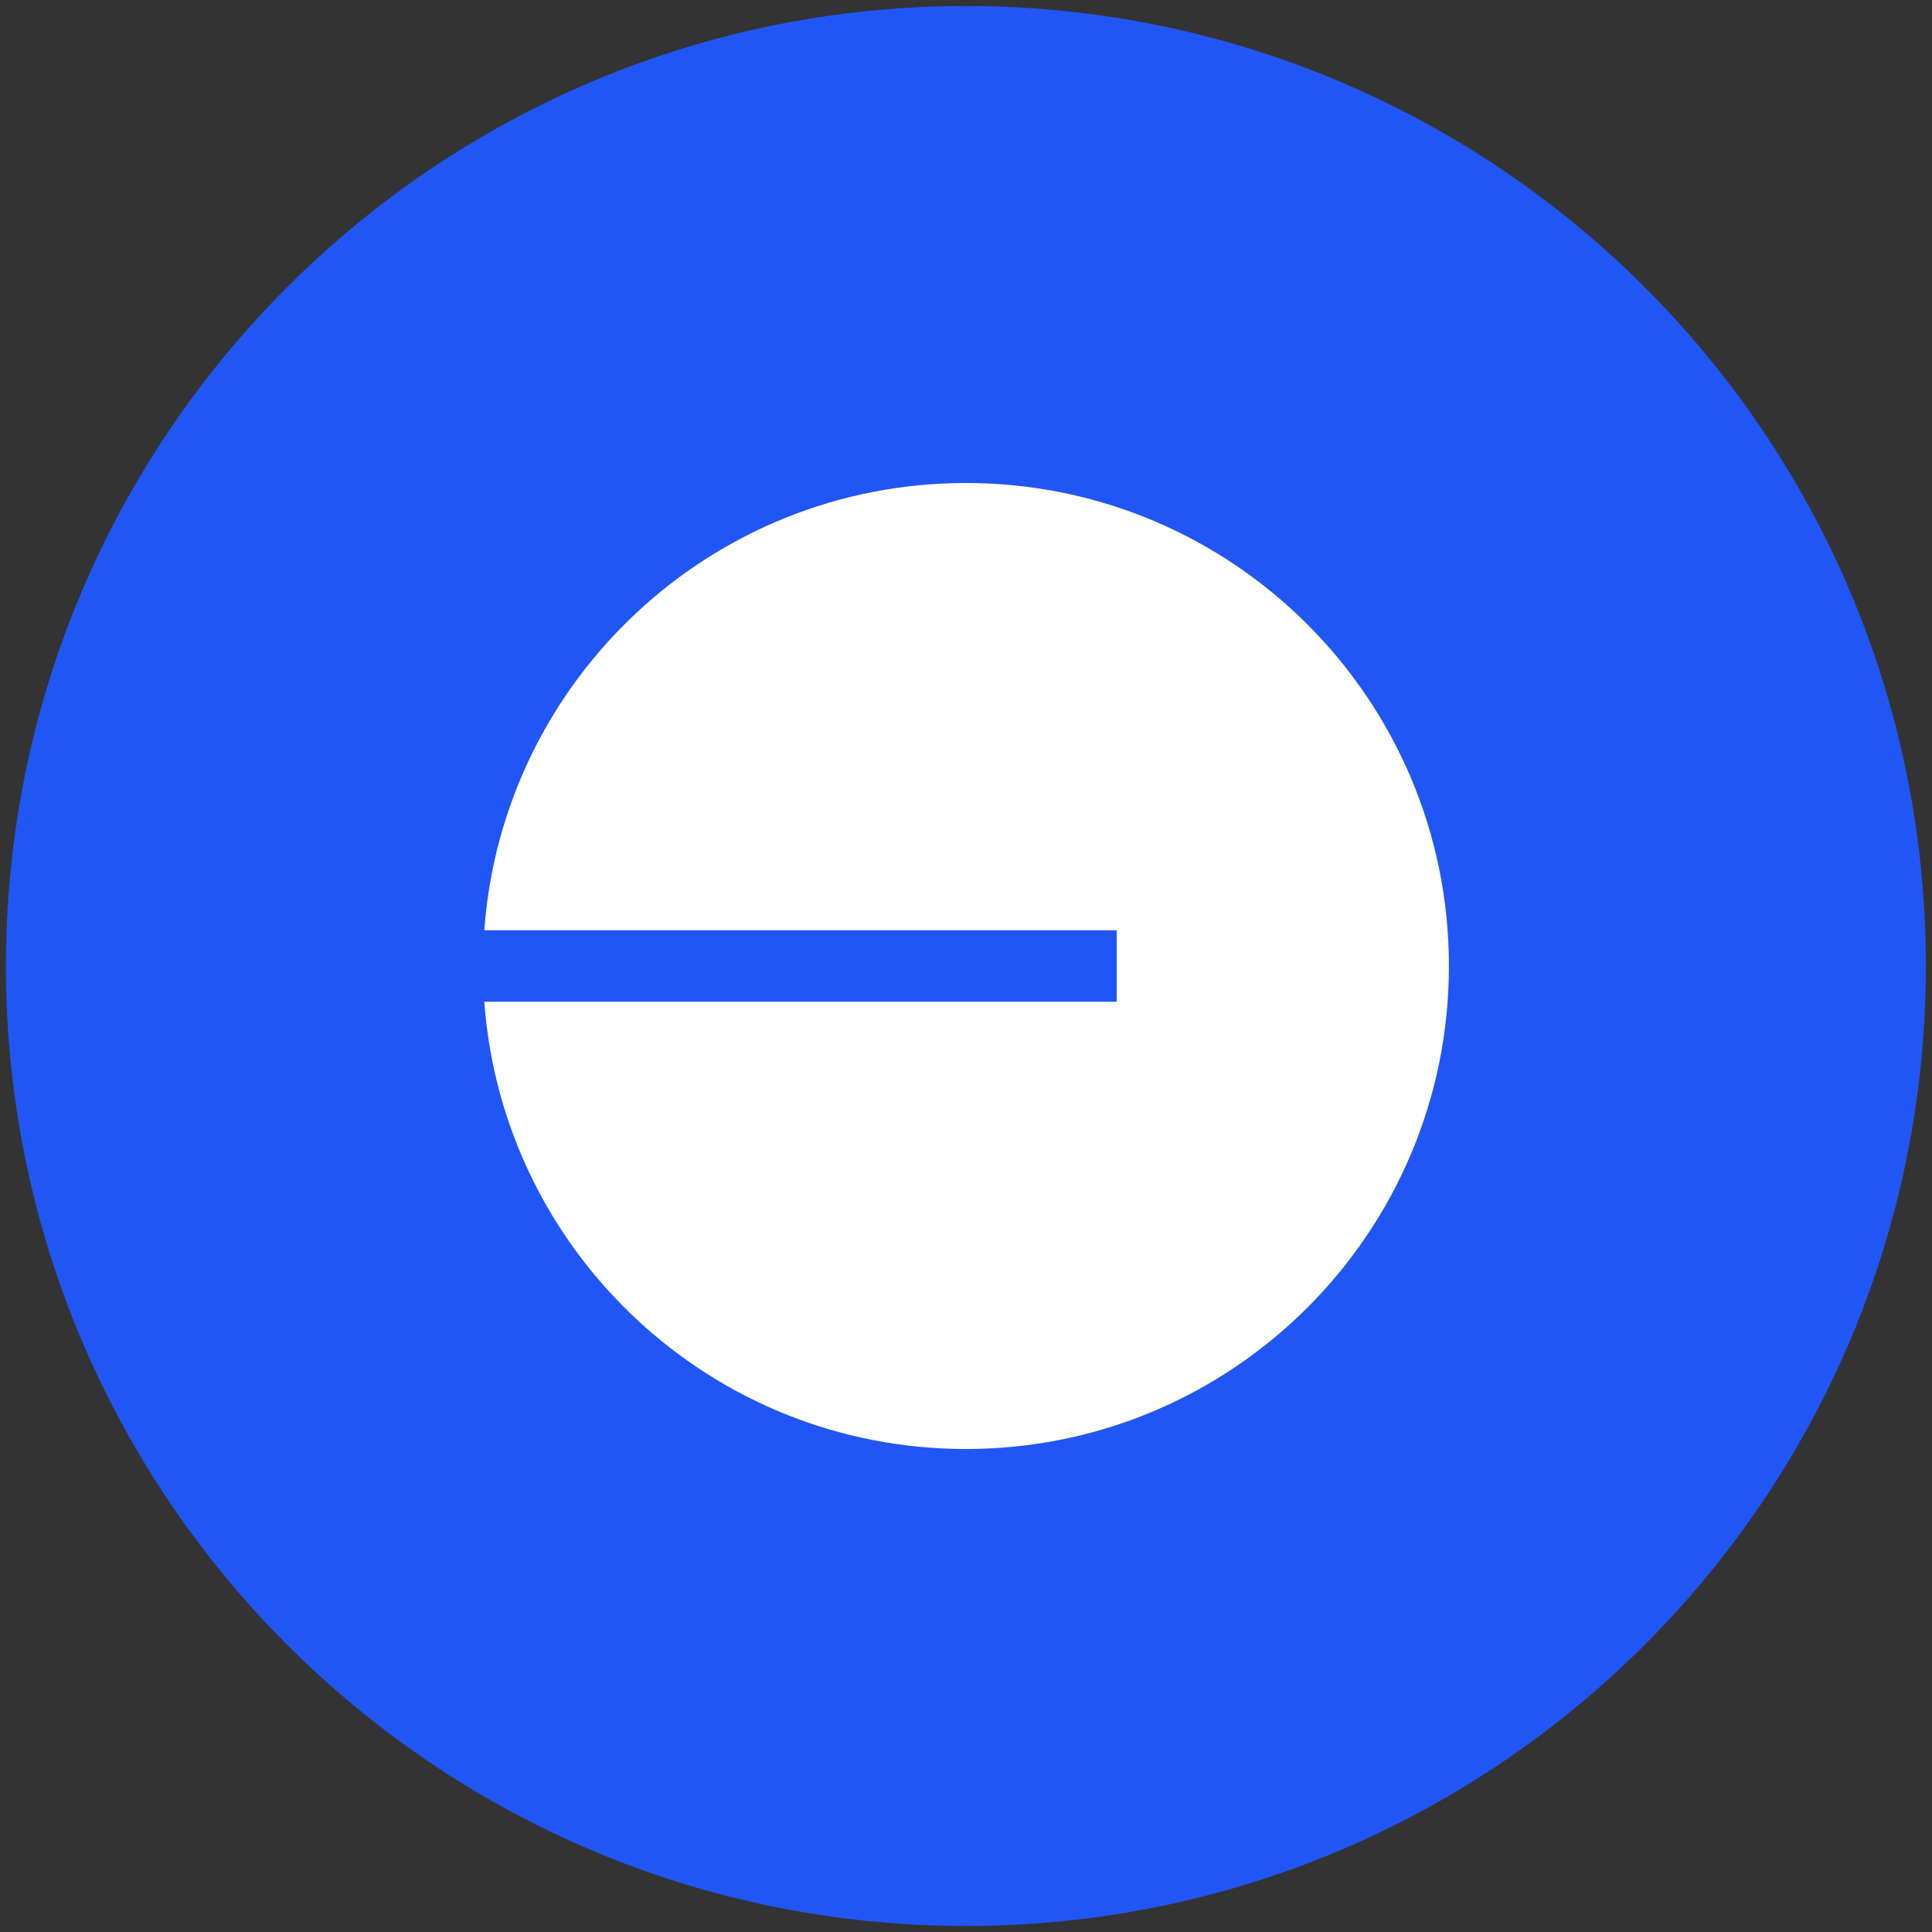 <svg width="24" height="24" viewBox="0 0 24 24" fill="none" xmlns="http://www.w3.org/2000/svg">
<rect x="0" y="0" width="24" height="24" fill="#333333" stroke="none"/>
<g clip-path="url(#clip0_70_4419)">
<path d="M23.924 12C23.924 5.414 18.585 0.075 11.999 0.075C5.413 0.075 0.074 5.414 0.074 12C0.074 18.586 5.413 23.925 11.999 23.925C18.585 23.925 23.924 18.586 23.924 12Z" fill="#2156F6"/>
<path d="M11.999 18C15.313 18 17.999 15.314 17.999 12C17.999 8.686 15.313 6 11.999 6C8.835 6 6.243 8.449 6.016 11.556H13.872V12.444H6.016C6.243 15.551 8.835 18 11.999 18Z" fill="white"/>
</g>
<defs>
<clipPath id="clip0_70_4419">
<rect width="24" height="24" fill="white"/>
</clipPath>
</defs>
</svg>
